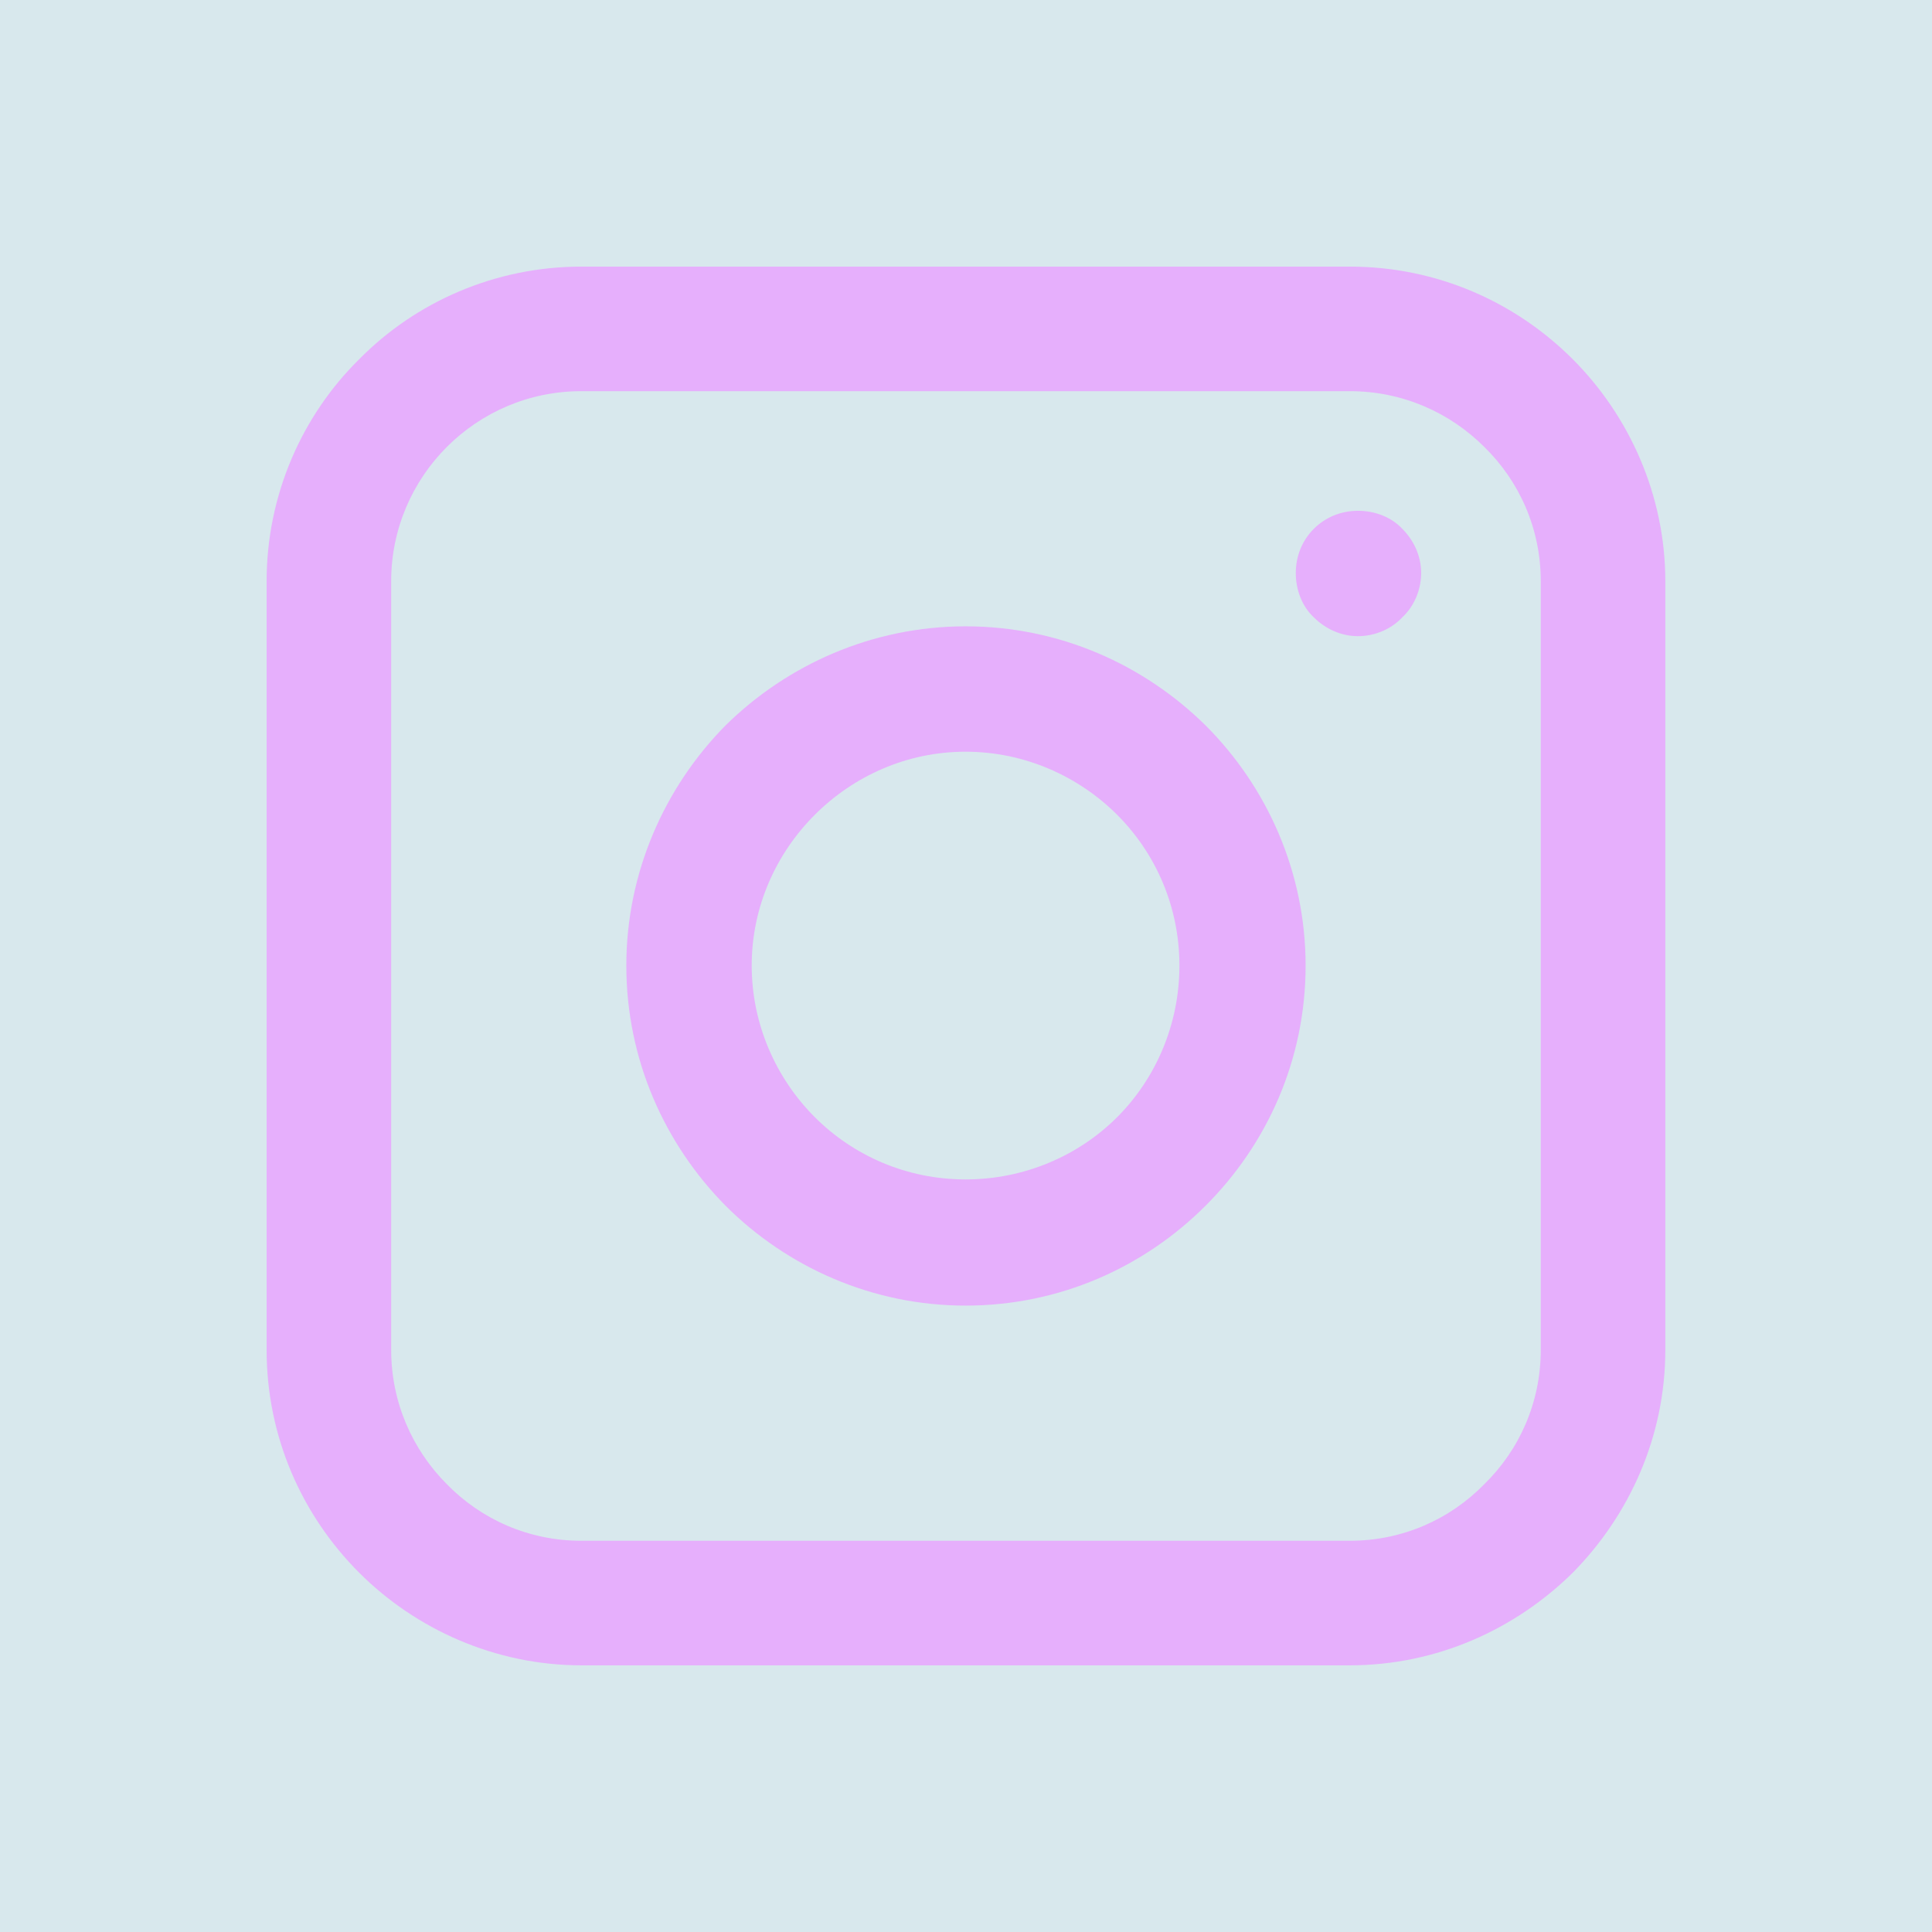 <svg xmlns="http://www.w3.org/2000/svg" xmlns:xlink="http://www.w3.org/1999/xlink" width="500" zoomAndPan="magnify" viewBox="0 0 375 375" height="500" preserveAspectRatio="xMidYMid meet" version="1.0"><defs><clipPath id="e0b94b30b2"><path d="M 51.75 51.75 L 323.25 51.75 L 323.25 323.25 L 51.75 323.25 Z M 51.75 51.75 " clip-rule="nonzero"/></clipPath></defs><rect x="-37.5" width="450" fill="#ffffff" y="-37.5" height="450" fill-opacity="1"/><rect x="-37.5" width="450" fill="#d8e8ed" y="-37.5" height="450" fill-opacity="1"/><g clip-path="url(#e0b94b30b2)"><path fill="#e6affc" d="M 112.824 51.75 L 262.008 51.75 C 278.867 51.75 294.133 58.59 305.266 69.723 C 316.242 80.695 323.238 96.125 323.238 112.824 L 323.238 262.008 C 323.238 278.867 316.242 294.133 305.266 305.266 C 294.133 316.242 278.867 323.238 262.008 323.238 L 112.824 323.238 C 96.125 323.238 80.695 316.242 69.723 305.266 C 58.59 294.133 51.75 278.867 51.75 262.008 L 51.75 112.824 C 51.75 96.125 58.59 80.695 69.723 69.723 C 80.695 58.59 96.125 51.75 112.824 51.75 Z M 262.008 75.926 L 112.824 75.926 C 102.645 75.926 93.422 80.062 86.742 86.742 C 80.062 93.422 75.926 102.645 75.926 112.824 L 75.926 262.008 C 75.926 272.188 80.062 281.41 86.742 288.09 C 93.422 294.93 102.645 299.062 112.824 299.062 L 262.008 299.062 C 272.188 299.062 281.41 294.93 288.09 288.09 C 294.93 281.41 299.062 272.188 299.062 262.008 L 299.062 112.824 C 299.062 102.645 294.93 93.422 288.09 86.742 C 281.41 80.062 272.188 75.926 262.008 75.926 Z M 262.008 75.926 " fill-opacity="1" fill-rule="nonzero"/></g><path fill="#e6affc" d="M 263.598 99.145 C 266.938 99.145 270.117 100.418 272.188 102.645 C 274.414 104.871 275.844 107.895 275.844 111.234 C 275.844 114.574 274.414 117.754 272.188 119.82 C 270.117 122.047 266.938 123.48 263.598 123.48 C 260.258 123.48 257.234 122.047 255.008 119.82 C 252.781 117.754 251.512 114.574 251.512 111.234 C 251.512 107.895 252.781 104.871 255.008 102.645 C 257.234 100.418 260.258 99.145 263.598 99.145 Z M 263.598 99.145 " fill-opacity="1" fill-rule="nonzero"/><path fill="#e6affc" d="M 187.414 121.57 C 205.707 121.57 222.086 129.047 234.016 140.816 C 245.945 152.742 253.418 169.285 253.418 187.414 C 253.418 205.707 245.945 222.086 234.016 234.016 C 222.086 245.945 205.707 253.418 187.414 253.418 C 169.285 253.418 152.742 245.945 140.816 234.016 C 129.047 222.086 121.57 205.707 121.57 187.414 C 121.57 169.285 129.047 152.742 140.816 140.816 C 152.742 129.047 169.285 121.57 187.414 121.57 Z M 216.84 158.152 C 209.363 150.676 198.867 145.906 187.414 145.906 C 175.965 145.906 165.625 150.676 158.152 158.152 C 150.676 165.625 145.906 175.965 145.906 187.414 C 145.906 198.867 150.676 209.363 158.152 216.84 C 165.625 224.312 175.965 228.926 187.414 228.926 C 198.867 228.926 209.363 224.312 216.84 216.84 C 224.312 209.363 228.926 198.867 228.926 187.414 C 228.926 175.965 224.312 165.625 216.84 158.152 Z M 216.84 158.152 " fill-opacity="1" fill-rule="nonzero"/></svg>